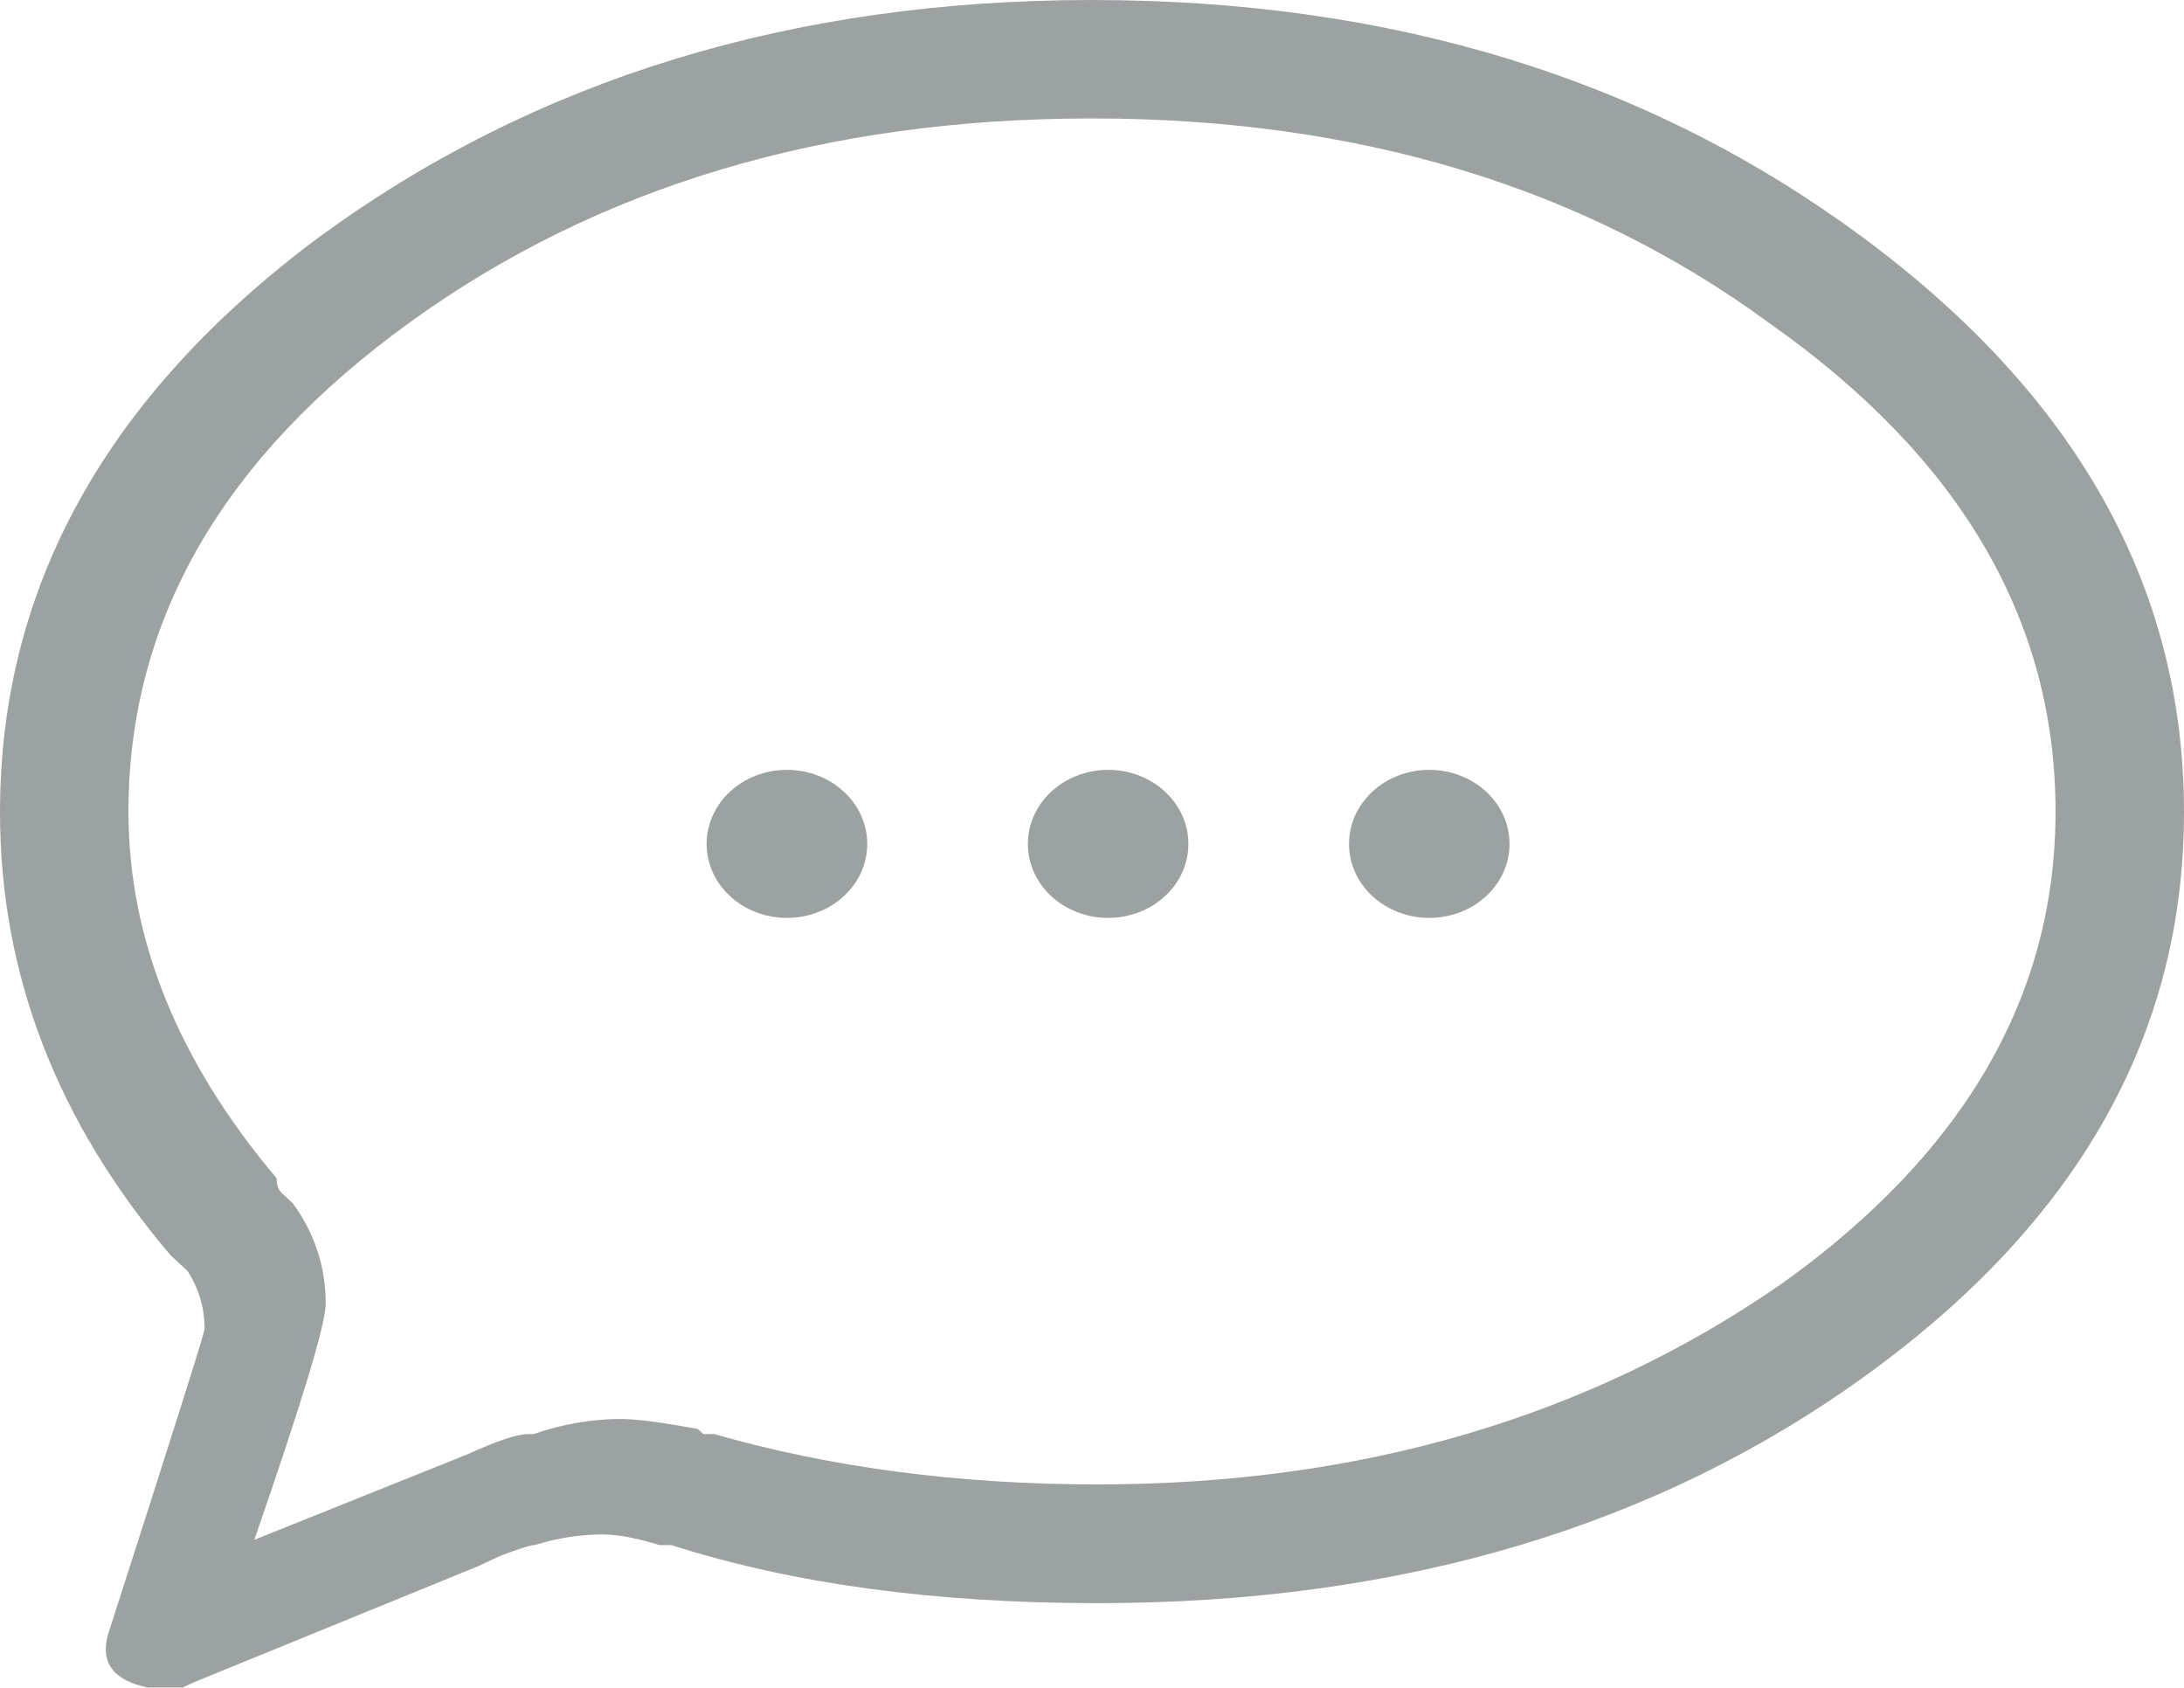 <svg width="22" height="17" viewBox="0 0 22 17" fill="none" xmlns="http://www.w3.org/2000/svg">
<path d="M1.834 17L1.948 16.946L4.811 15.777L5.041 15.67C5.231 15.598 5.345 15.562 5.384 15.562L5.519 15.524C5.704 15.479 5.885 15.455 6.069 15.455C6.221 15.455 6.412 15.491 6.642 15.562H6.762C7.985 15.953 9.415 16.147 11.058 16.147C14.112 16.147 16.701 15.377 18.82 13.836C20.939 12.294 22 10.412 22 8.181C22 5.914 20.919 3.985 18.762 2.389C16.604 0.793 14.018 0 11 0C7.981 0 5.387 0.796 3.209 2.392C1.071 3.985 0 5.914 0 8.181C0 9.809 0.573 11.297 1.718 12.643L1.889 12.801C2.003 12.977 2.061 13.174 2.061 13.385C2.061 13.421 1.737 14.447 1.087 16.466C1.009 16.75 1.145 16.925 1.488 16.997H1.834V17ZM2.562 15.509C3.041 14.125 3.281 13.335 3.281 13.132C3.281 12.762 3.171 12.425 2.951 12.121L2.841 12.019C2.805 11.986 2.786 11.936 2.786 11.867C1.789 10.686 1.294 9.454 1.294 8.175C1.294 6.251 2.242 4.608 4.135 3.242C6.027 1.876 8.315 1.193 11 1.193C13.685 1.193 15.963 1.885 17.839 3.266C19.752 4.617 20.706 6.251 20.706 8.175C20.706 10.03 19.787 11.614 17.949 12.929C16.002 14.277 13.705 14.951 11.055 14.951C9.657 14.951 8.37 14.781 7.195 14.444H7.085L7.03 14.393C6.661 14.325 6.406 14.292 6.257 14.292C5.963 14.292 5.668 14.343 5.374 14.444H5.319C5.209 14.444 5.005 14.513 4.711 14.647L2.562 15.509Z" fill="#9CA1A1"/>
<path d="M7.927 9.245C8.374 9.245 8.736 8.912 8.736 8.5C8.736 8.088 8.374 7.754 7.927 7.754C7.48 7.754 7.118 8.088 7.118 8.5C7.118 8.912 7.48 9.245 7.927 9.245Z" fill="#9CA1A1"/>
<path d="M11.162 9.245C11.609 9.245 11.971 8.912 11.971 8.5C11.971 8.088 11.609 7.754 11.162 7.754C10.716 7.754 10.354 8.088 10.354 8.5C10.354 8.912 10.716 9.245 11.162 9.245Z" fill="#9CA1A1"/>
<path d="M14.397 9.245C14.844 9.245 15.206 8.912 15.206 8.5C15.206 8.088 14.844 7.754 14.397 7.754C13.951 7.754 13.589 8.088 13.589 8.5C13.589 8.912 13.951 9.245 14.397 9.245Z" fill="#9CA1A1"/>
</svg>
